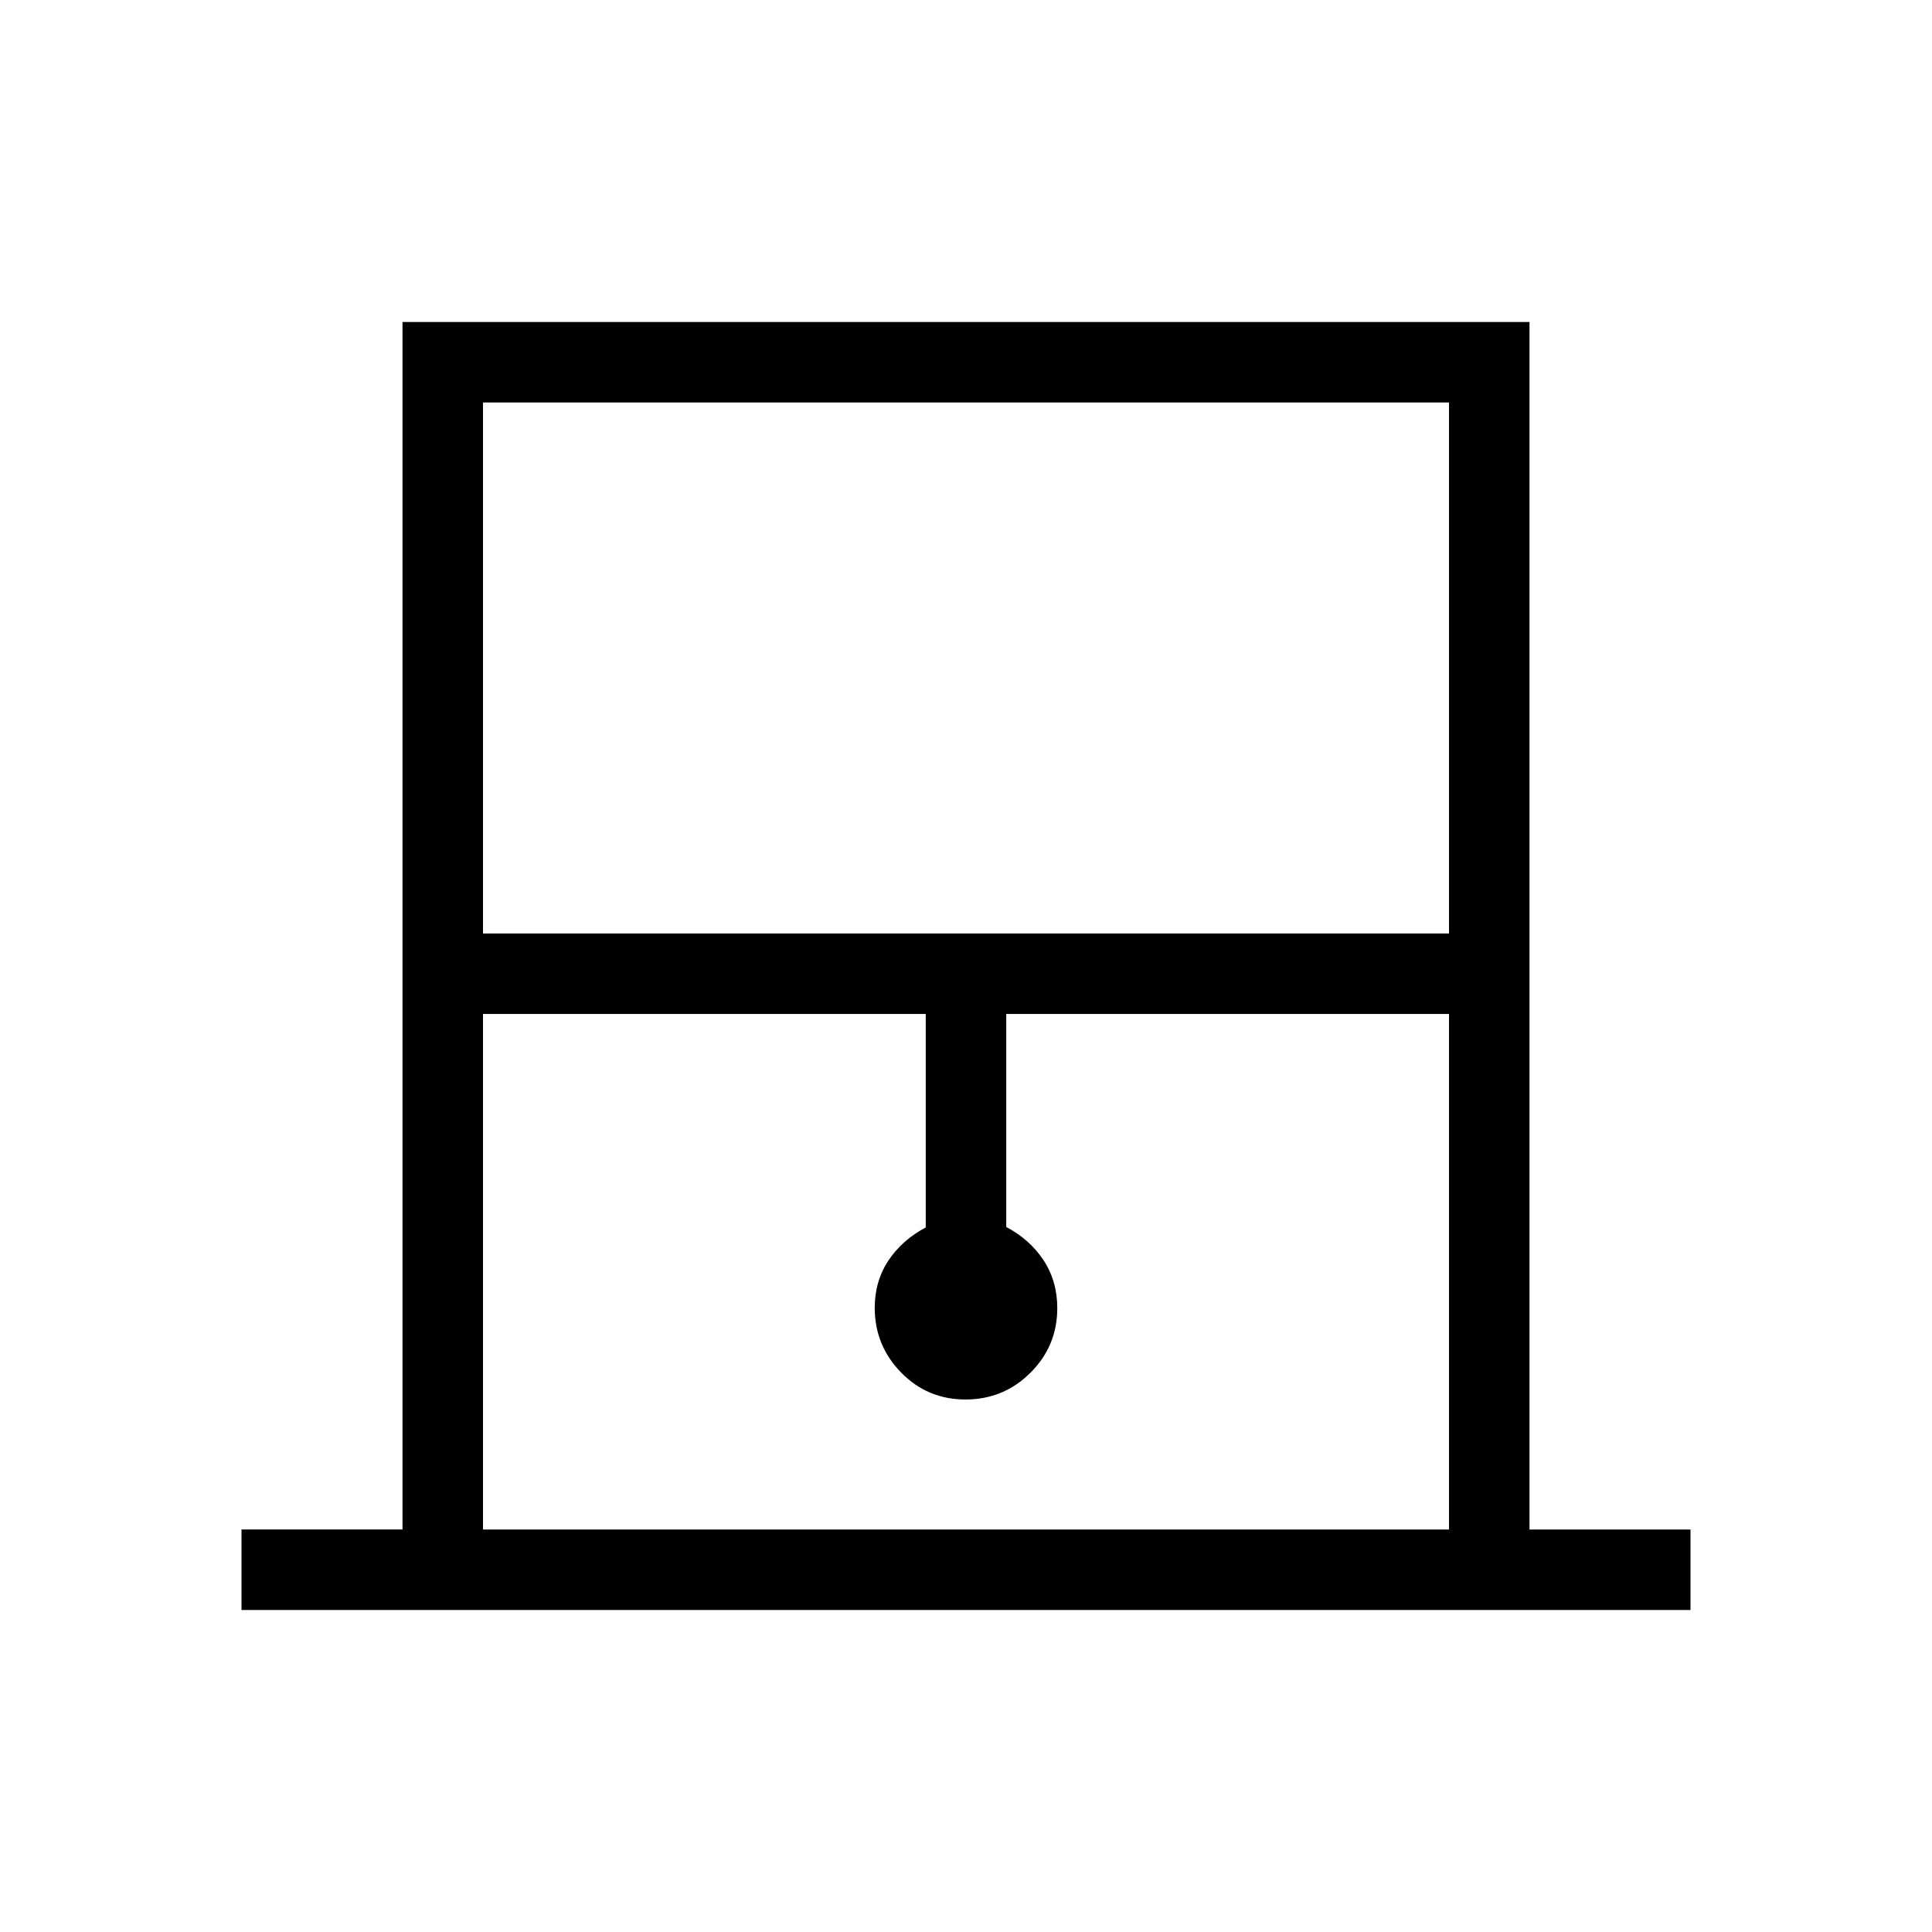 <svg xmlns="http://www.w3.org/2000/svg" width="1em" height="1em" viewBox="0 0 24 24"><path fill="currentColor" d="M3 20v-1h2V4h14v15h2v1zm3-8.404h12V5H6zM6 19h12v-6.404h-5.5v2.646q.292.154.464.414q.17.26.17.594q0 .47-.333.802t-.805.333t-.8-.333t-.33-.802q0-.334.17-.591q.172-.257.464-.411v-2.652H6zM6 5h12z"/></svg>